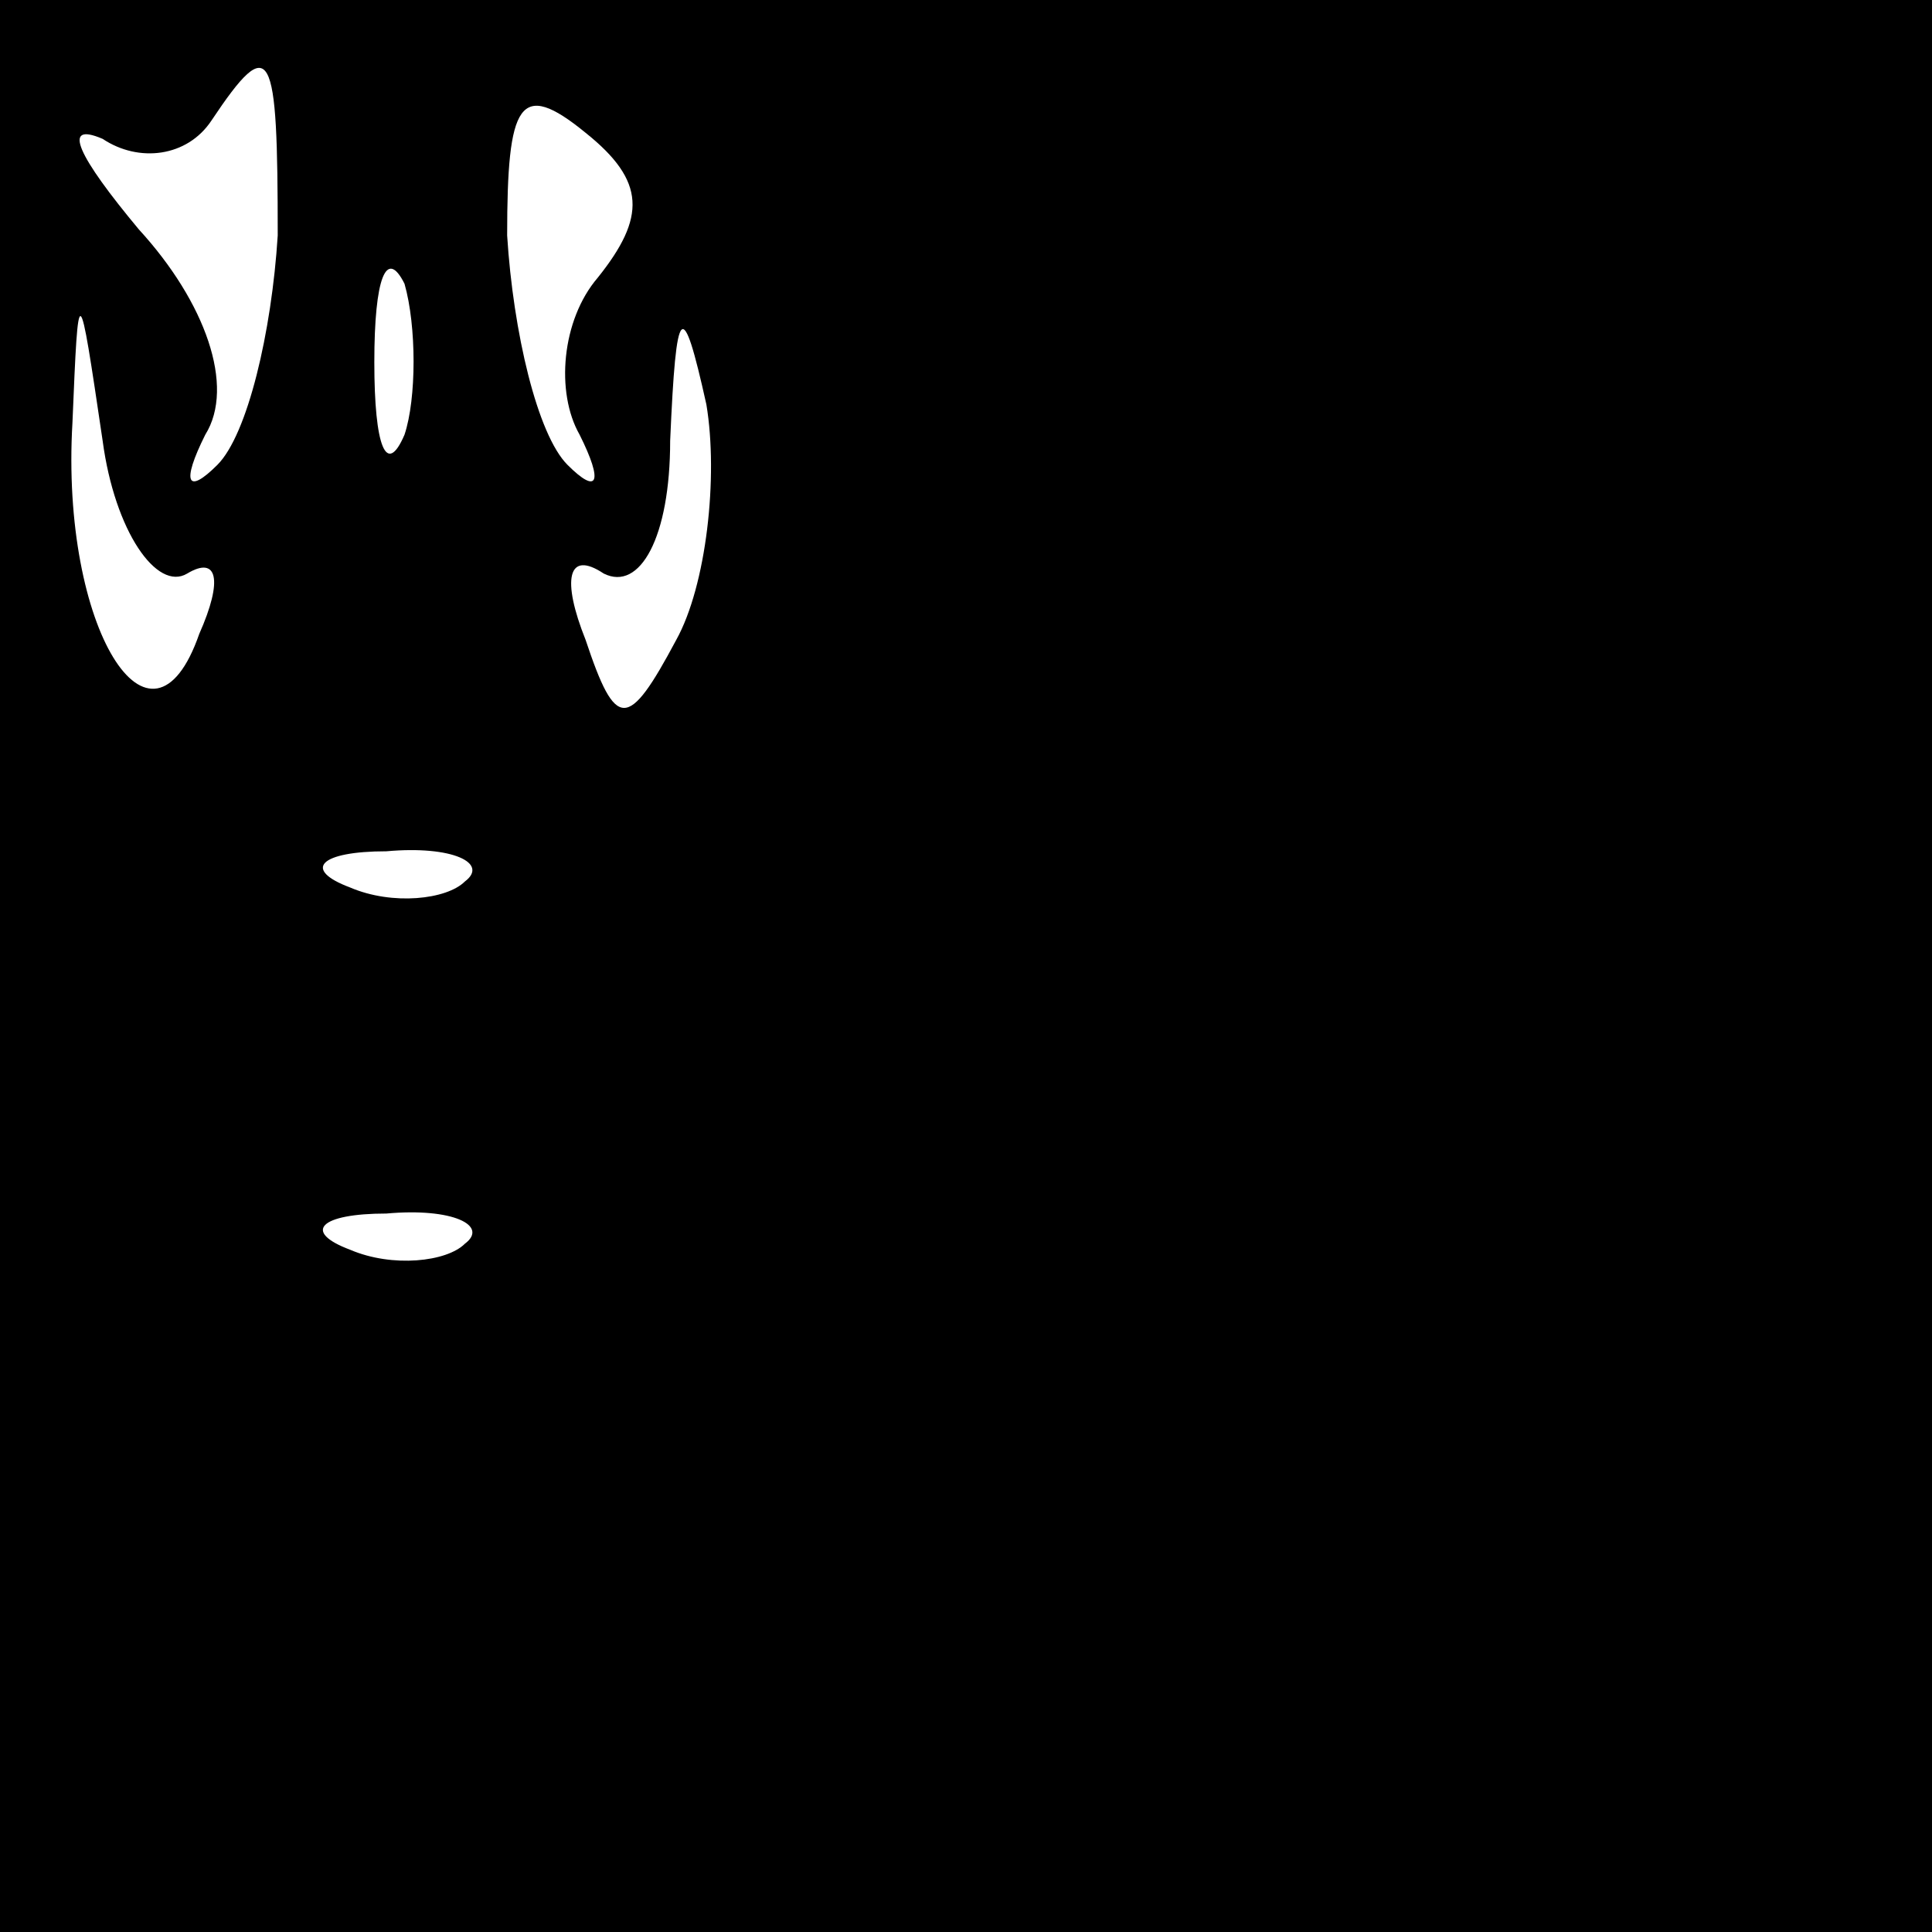 <?xml version="1.0" standalone="no"?>
<!DOCTYPE svg PUBLIC "-//W3C//DTD SVG 20010904//EN"
 "http://www.w3.org/TR/2001/REC-SVG-20010904/DTD/svg10.dtd">
<svg version="1.0" xmlns="http://www.w3.org/2000/svg"
 width="32pt" height="32pt" viewBox="0 0 32 32"
 preserveAspectRatio="xMidYMid meet">
<rect x="0" y="0" width="32" height="32" fill="#808080" stroke="none"/>
<g transform="translate(0,32) scale(0.1,-0.1)"
fill="#000000" stroke="none">
<path fill="#000000" stroke="none" d="M0 160 l0 -160 160 0 160 0 0 160 0
160 -160 0 -160 0 0 -160z"/>
<path fill="#ffffff" stroke="none" d="M46 281 c-1 -16 -5 -33 -10 -38 -5 -5
-6 -3 -2 5 5 8 0 22 -11 34 -10 12 -13 18 -6 15 6 -4 14 -3 18 3 10 15 11 12
11 -19z"/>
<path fill="#ffffff" stroke="none" d="M99 274 c-6 -7 -7 -19 -3 -26 4 -8 3
-10 -2 -5 -5 5 -9 22 -10 38 0 22 2 26 13 17 10 -8 10 -14 2 -24z"/>
<path fill="#ffffff" stroke="none" d="M67 248 c-3 -7 -5 -2 -5 12 0 14 2 19
5 13 2 -7 2 -19 0 -25z"/>
<path fill="#ffffff" stroke="none" d="M31 225 c5 3 6 -1 2 -10 -8 -23 -23 1
-21 35 1 24 1 24 5 -3 2 -15 9 -25 14 -22z"/>
<path fill="#ffffff" stroke="none" d="M112 214 c-8 -15 -10 -15 -15 0 -4 10
-3 15 3 11 6 -3 11 6 11 22 1 23 2 24 6 6 2 -12 0 -30 -5 -39z"/>
<path fill="#ffffff" stroke="none" d="M77 174 c-3 -3 -12 -4 -19 -1 -8 3 -5
6 6 6 11 1 17 -2 13 -5z"/>
<path fill="#ffffff" stroke="none" d="M77 114 c-3 -3 -12 -4 -19 -1 -8 3 -5
6 6 6 11 1 17 -2 13 -5z"/>
</g>
</svg>

